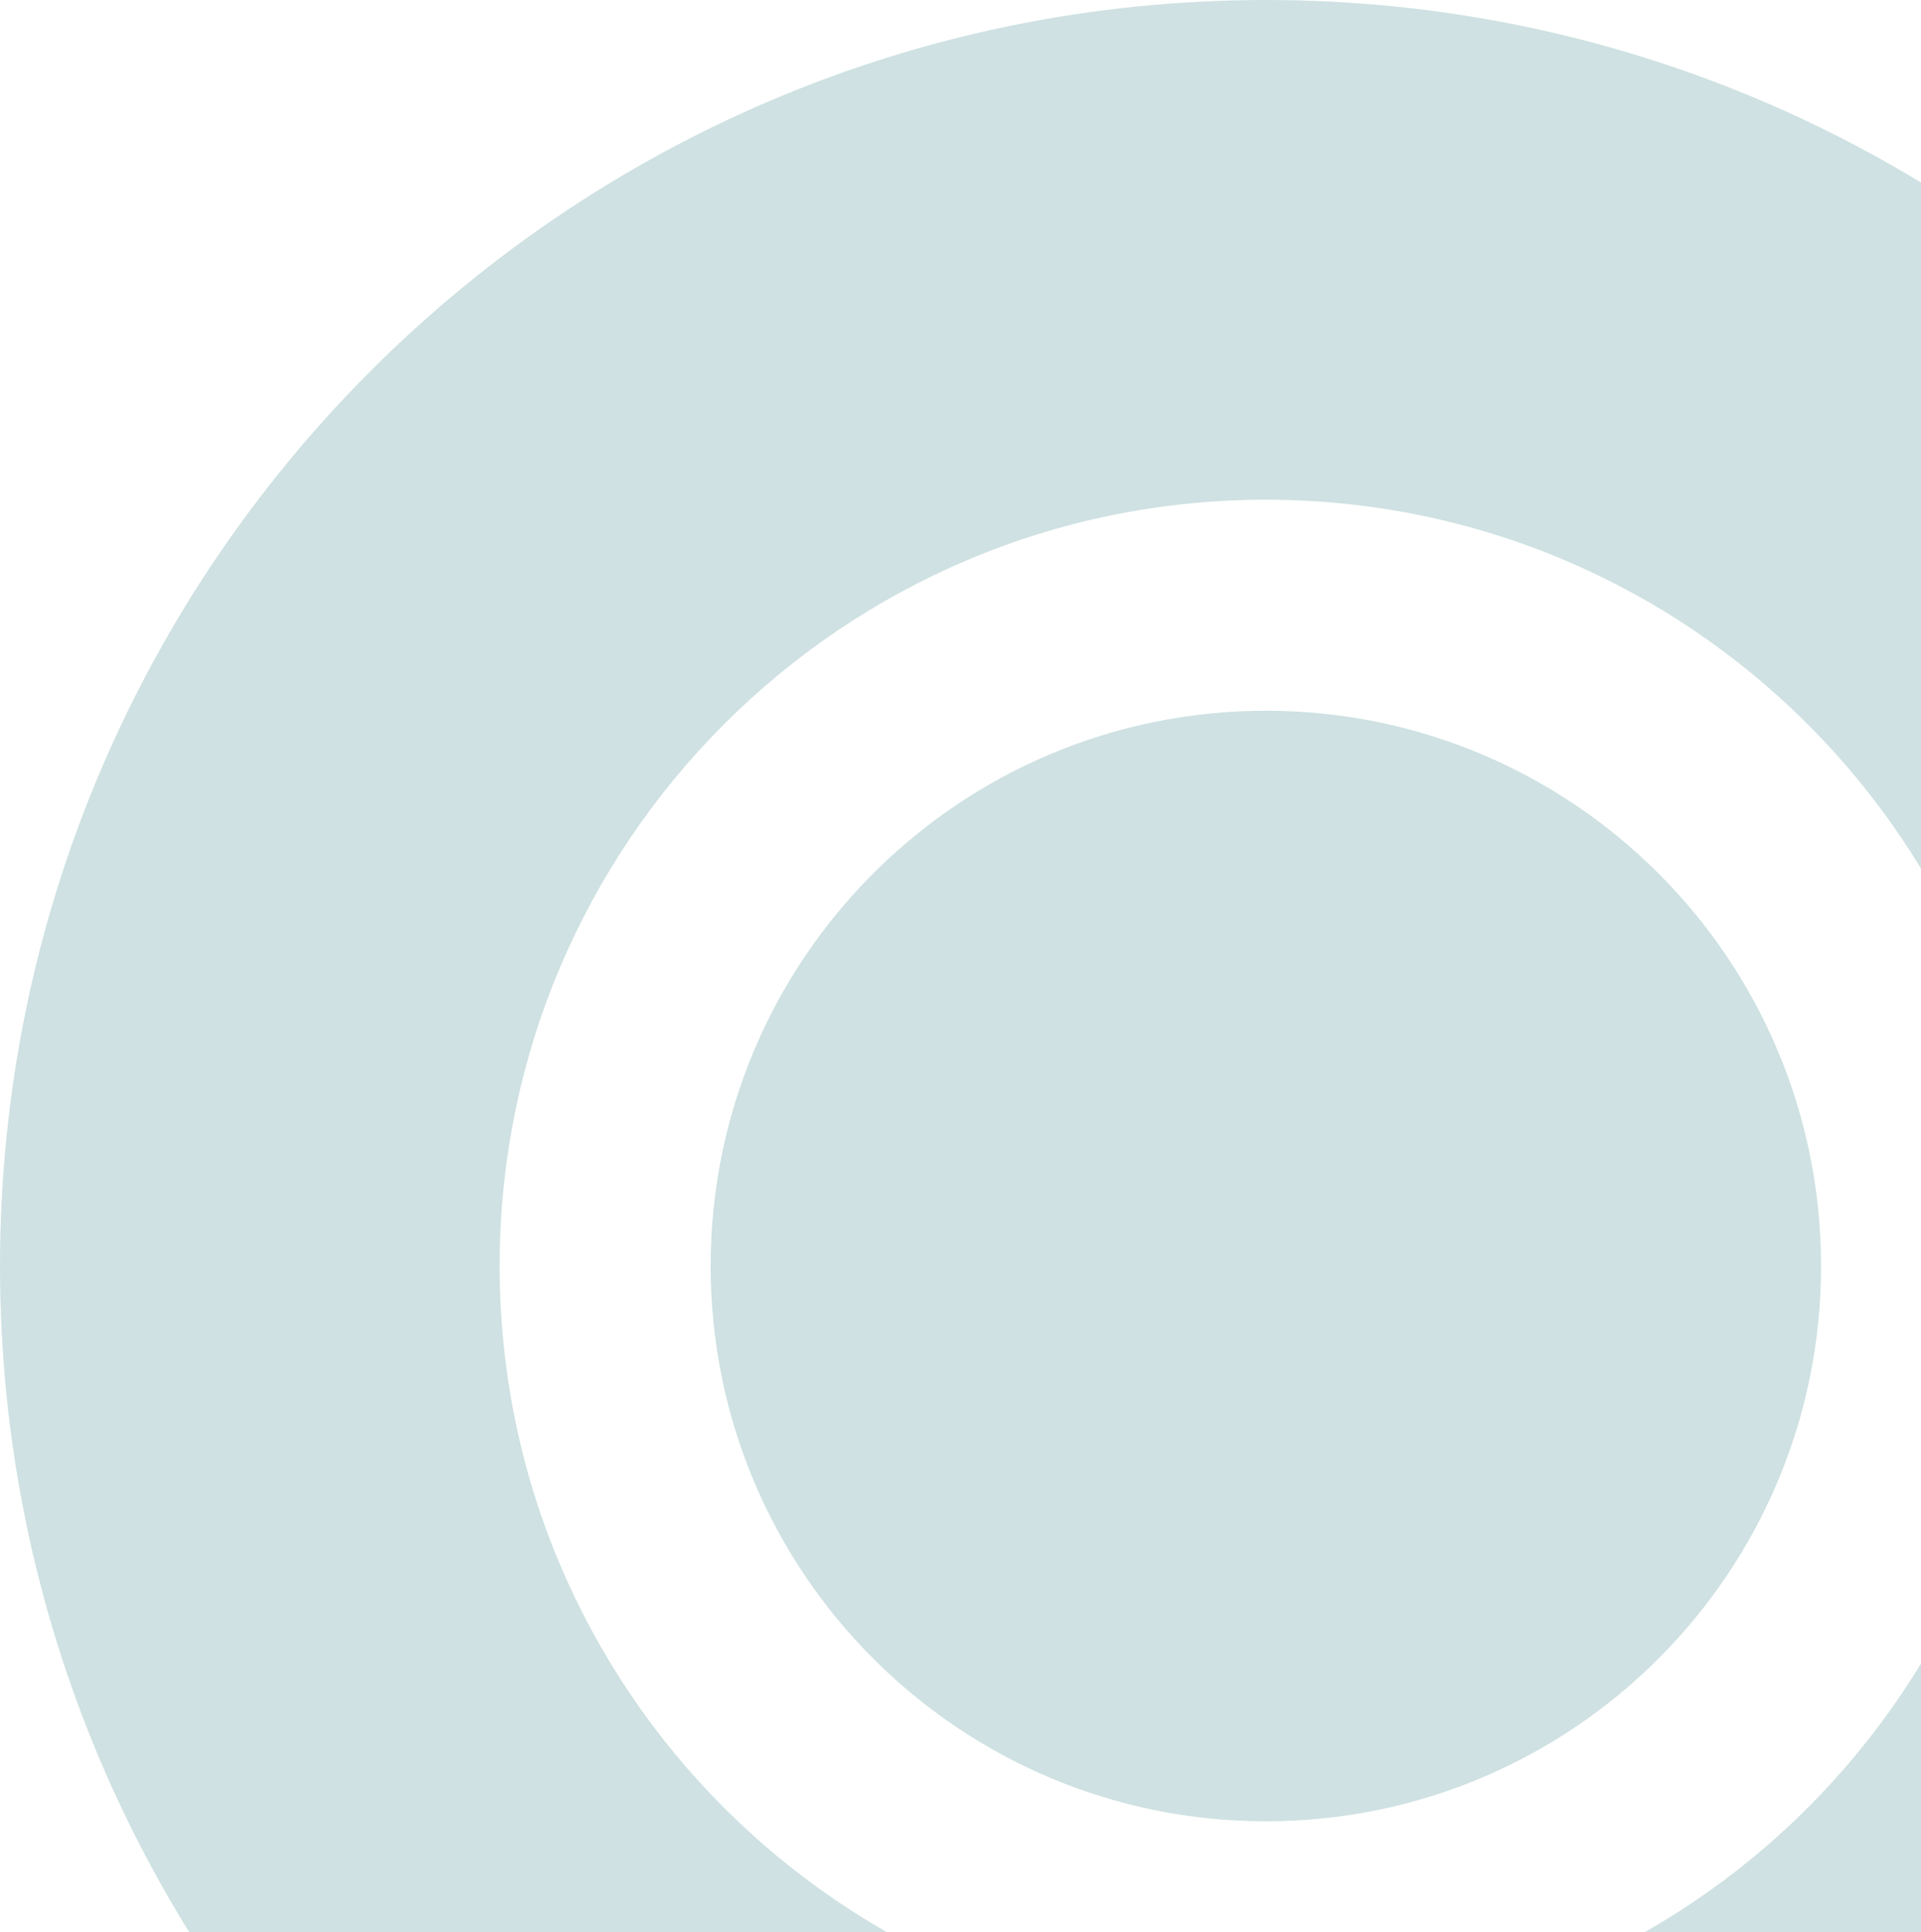 <svg width="173" height="174" viewBox="0 0 173 174" fill="none" xmlns="http://www.w3.org/2000/svg">
<g opacity="0.2">
<path d="M114 164C141.614 164 164 141.614 164 114C164 86.386 141.614 64 114 64C86.386 64 64 86.386 64 114C64 141.614 86.386 164 114 164Z" fill="#106B6E"/>
<path fill-rule="evenodd" clip-rule="evenodd" d="M228 114C228 176.96 176.96 228 114 228C51.039 228 0 176.96 0 114C0 51.039 51.039 0 114 0C176.96 0 228 51.039 228 114ZM183 114C183 152.108 152.108 183 114 183C75.892 183 45 152.108 45 114C45 75.892 75.892 45 114 45C152.108 45 183 75.892 183 114Z" fill="#106B6E"/>
</g>
</svg>
